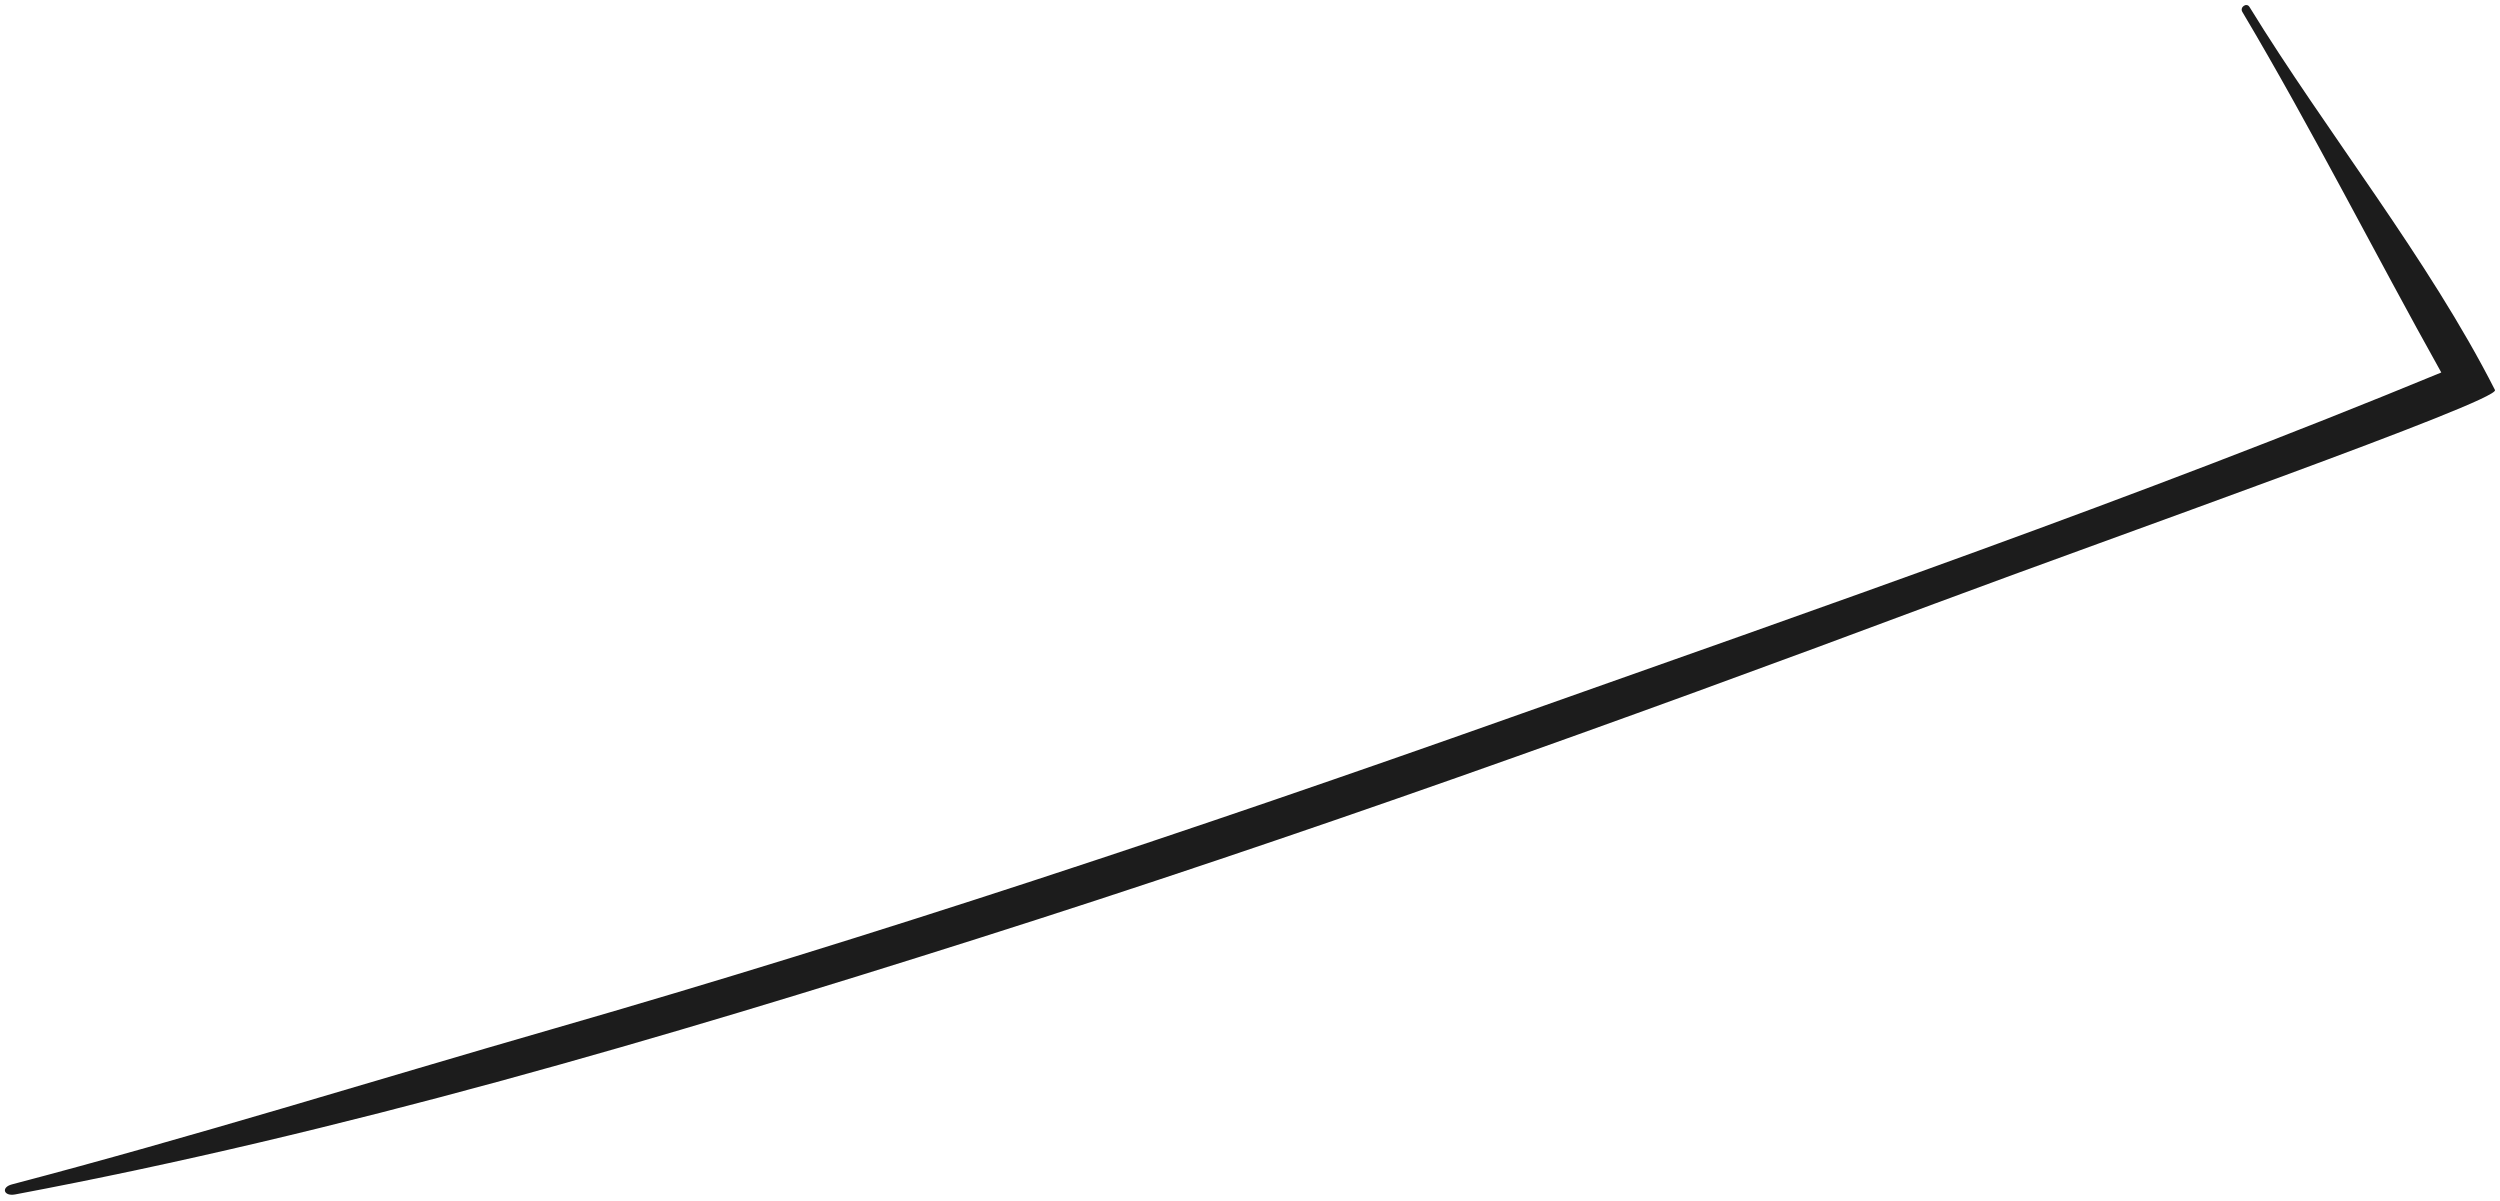 <?xml version="1.0" encoding="UTF-8" standalone="no"?><svg width='179' height='86' viewBox='0 0 179 86' fill='none' xmlns='http://www.w3.org/2000/svg'>
<path d='M178.641 27.926C173.899 18.576 166.523 9.393 161.063 0.498C160.857 0.158 160.351 0.511 160.55 0.85C165.51 9.194 170.054 18.185 174.796 26.67C153.174 35.597 130.218 43.557 108.167 51.369C85.538 59.392 62.762 66.993 39.672 73.645C26.766 77.362 13.84 81.393 0.856 84.802C0.049 85.013 0.266 85.68 1.093 85.52C24.452 81.124 47.388 74.375 70.004 67.198C93.068 59.879 115.831 51.702 138.485 43.236C151.232 38.475 179.026 28.683 178.641 27.926Z' fill='#1C1C1C'/>
</svg>
